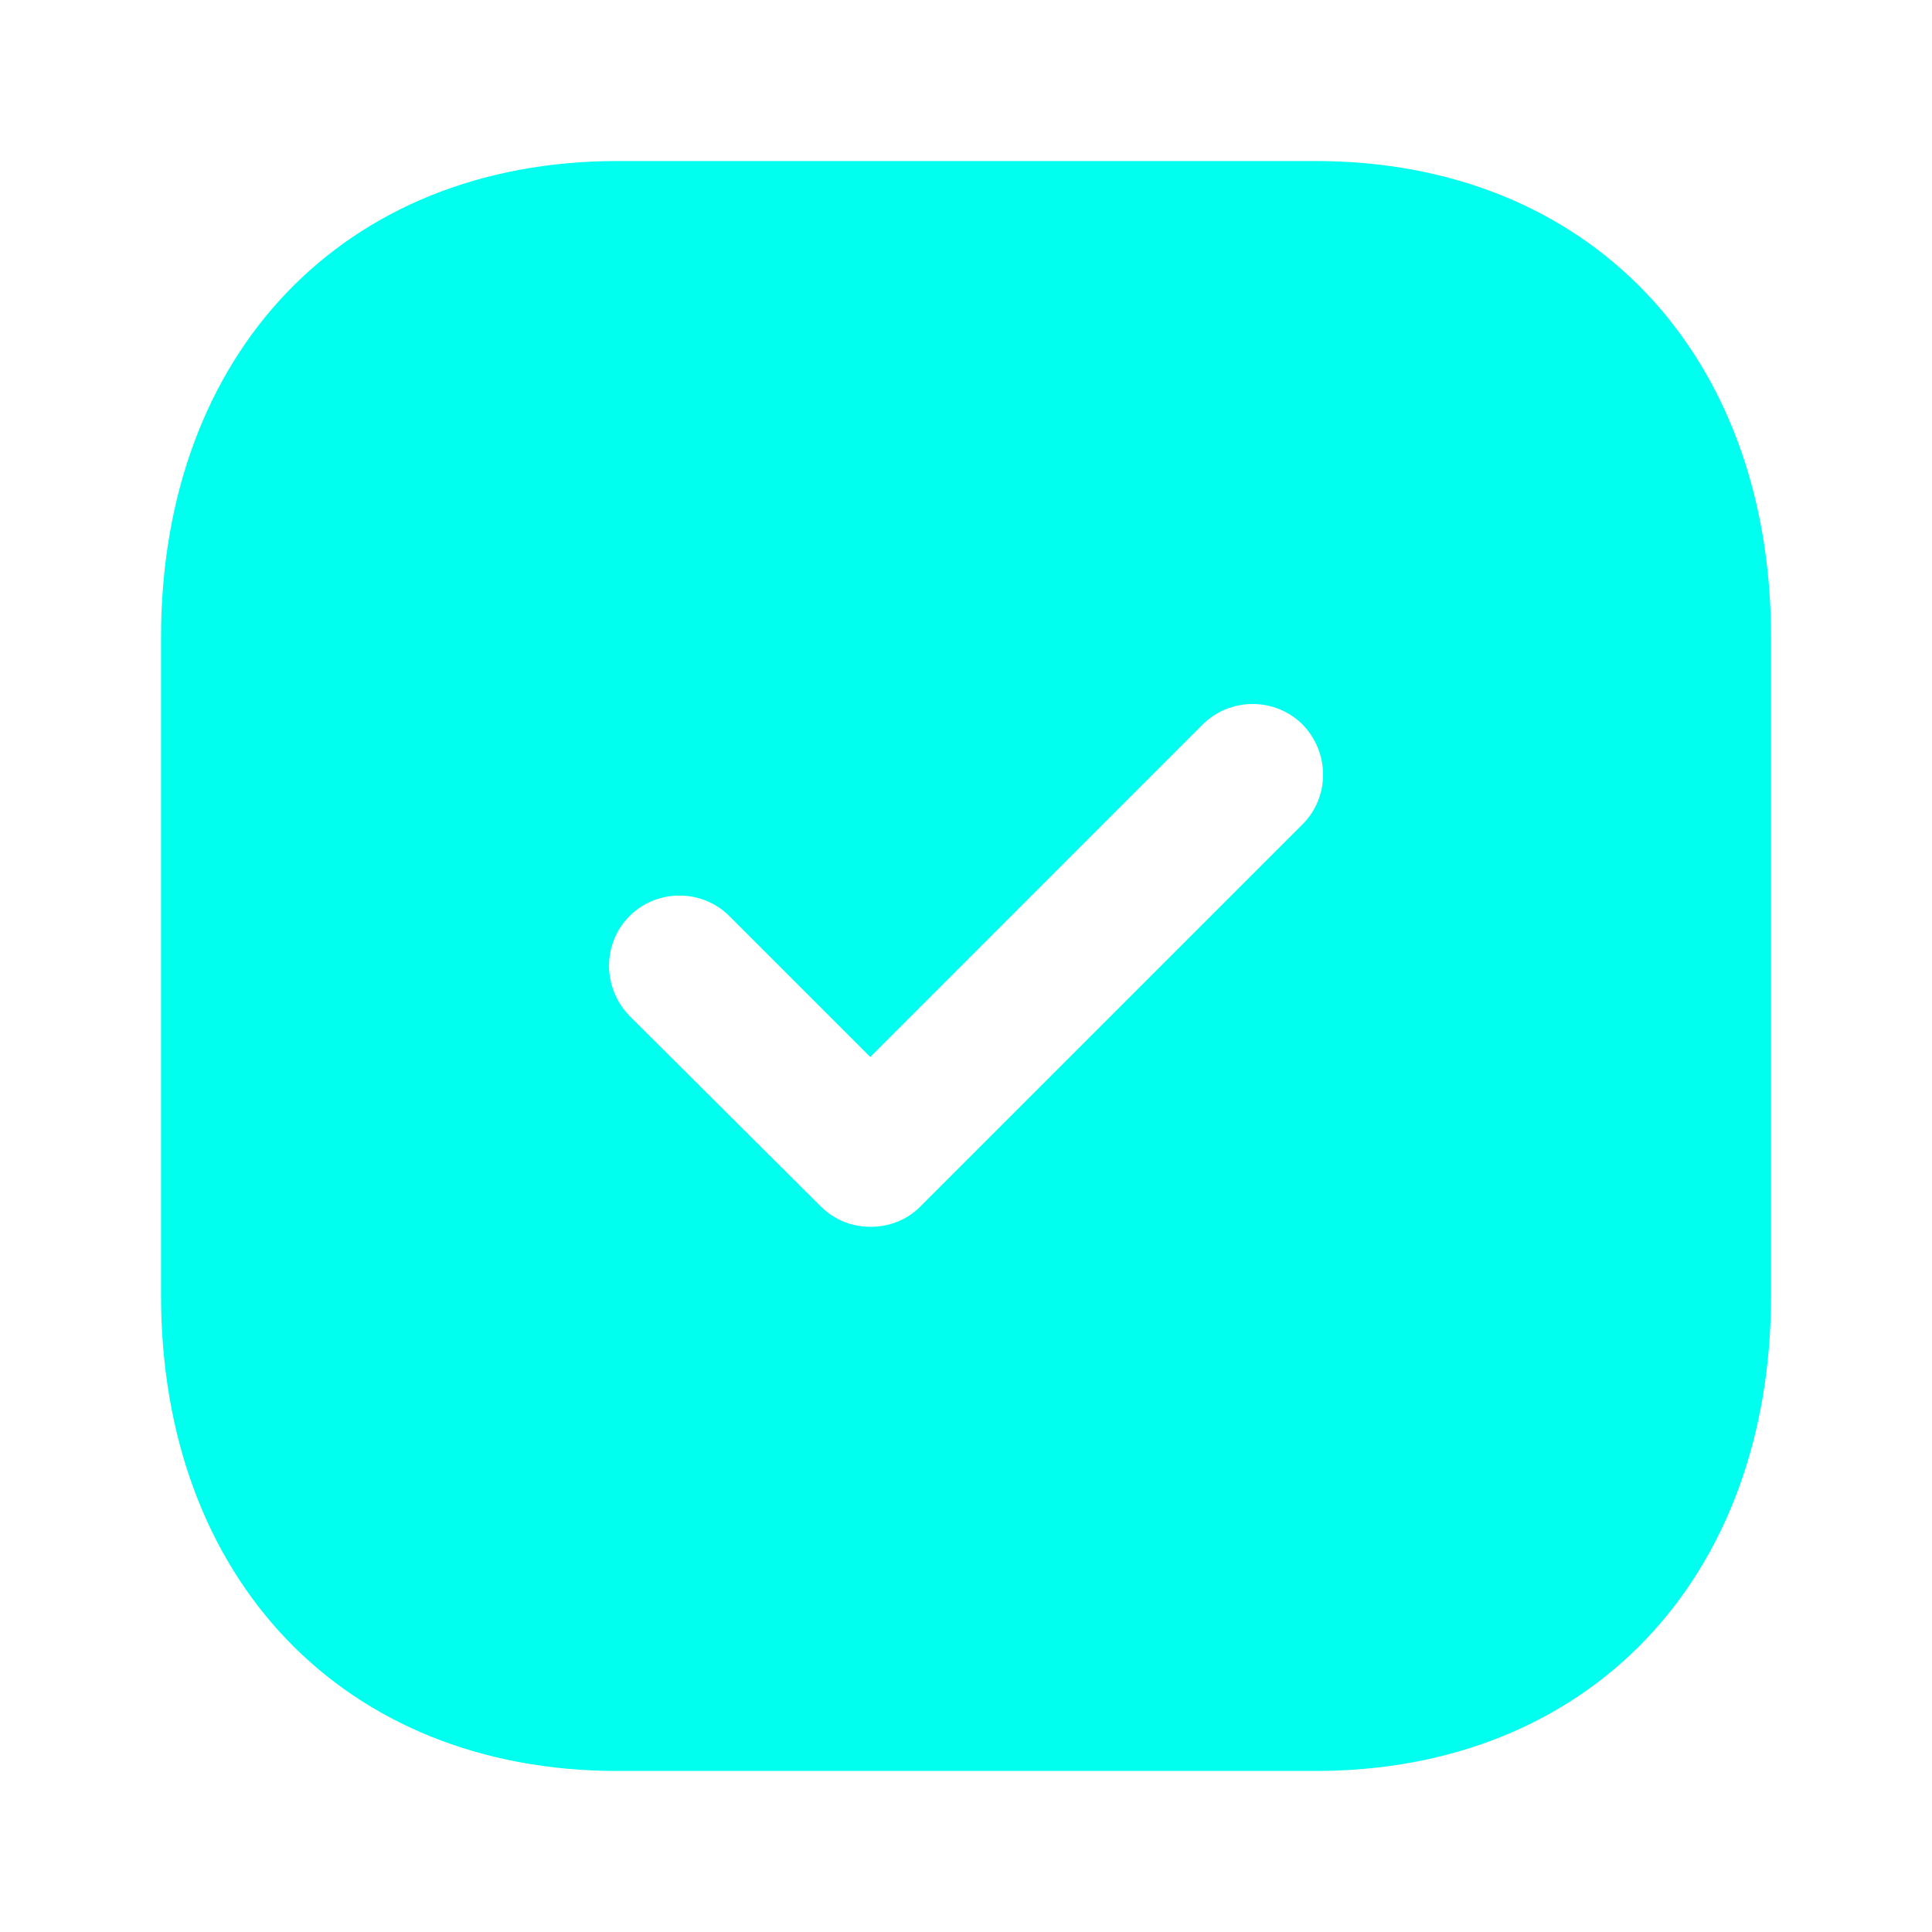 <svg width="20" height="20" viewBox="0 0 20 20" fill="none" xmlns="http://www.w3.org/2000/svg">
<g id="Iconly/Bold/Tick Square">
<g id="Tick Square">
<path id="Tick Square_2" fill-rule="evenodd" clip-rule="evenodd" d="M6.392 1.667H13.617C16.442 1.667 18.334 3.65 18.334 6.6V13.409C18.334 16.35 16.442 18.333 13.617 18.333H6.392C3.567 18.333 1.667 16.35 1.667 13.409V6.6C1.667 3.65 3.567 1.667 6.392 1.667ZM9.525 12.492L13.484 8.533C13.767 8.25 13.767 7.792 13.484 7.5C13.2 7.217 12.734 7.217 12.45 7.5L9.009 10.942L7.55 9.483C7.267 9.2 6.8 9.2 6.517 9.483C6.234 9.767 6.234 10.225 6.517 10.517L8.5 12.492C8.642 12.633 8.825 12.7 9.009 12.7C9.2 12.7 9.384 12.633 9.525 12.492Z" fill="#00FFEF"/>
</g>
</g>
</svg>
